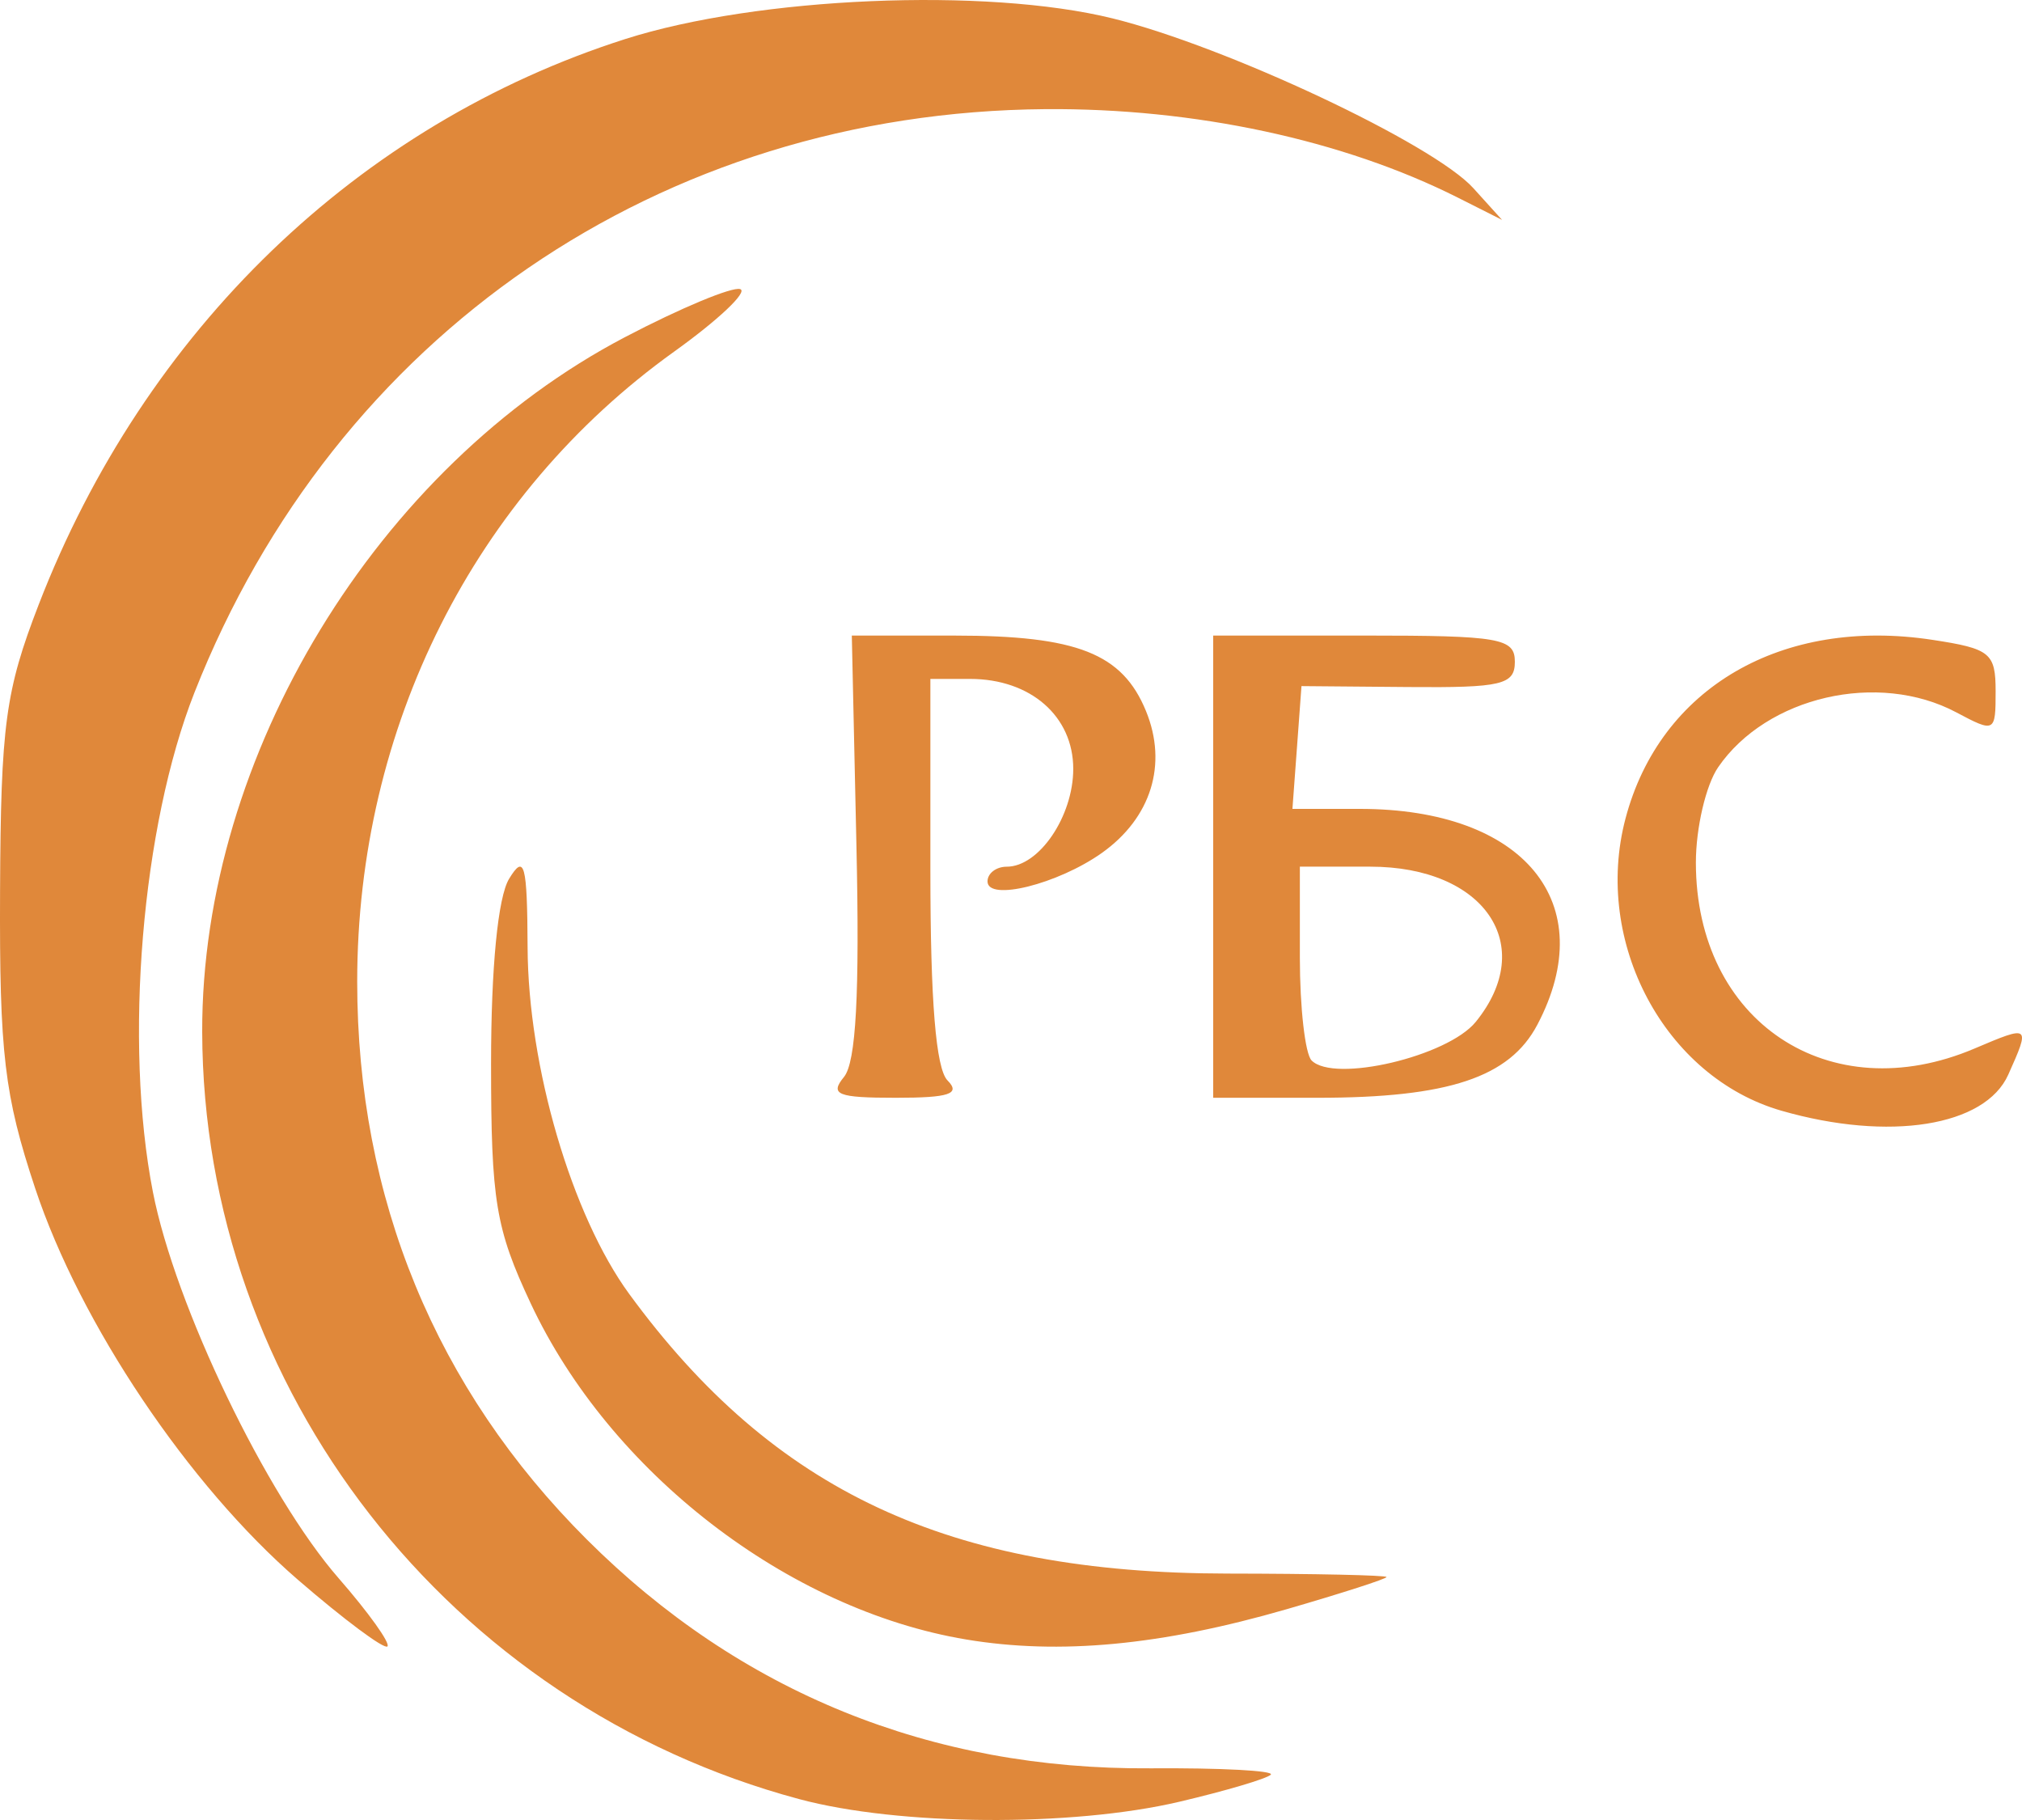 
<svg width="70px" height="63px" viewBox="0 0 70 63" version="1.1" xmlns="http://www.w3.org/2000/svg" xmlns:xlink="http://www.w3.org/1999/xlink">
    <!-- Generator: Sketch 47.1 (45422) - http://www.bohemiancoding.com/sketch -->
    <desc>Created with Sketch.</desc>
    <defs></defs>
    <g id="Главная" stroke="none" stroke-width="1" fill="none" fill-rule="evenodd">
        <g id="Главная-(Desktop-HD)" transform="translate(-120, -9)" fill-rule="nonzero" fill="#E0883A">
            <g id="Header">
                <g id="logo" transform="translate(120, 9)">
                    <path d="M27.665,62.276 C15.542,59.024 7.03,48.086 7,35.719 C6.977,26.152 13.052,16.169 21.635,11.671 C23.554,10.665 25.35,9.916 25.626,10.008 C25.901,10.099 24.87,11.074 23.334,12.175 C16.412,17.137 12.366,25.181 12.366,33.984 C12.366,41.476 15.081,48.068 20.316,53.29 C25.621,58.582 32.228,61.264 39.822,61.211 C42.255,61.194 44.132,61.293 43.993,61.432 C43.853,61.571 42.428,61.992 40.826,62.369 C37.089,63.245 31.122,63.204 27.665,62.276 L27.665,62.276 Z M10.311,54.682 C6.527,51.41 2.774,45.819 1.218,41.135 C0.149,37.916 -0.022,36.472 0.002,30.854 C0.027,25.091 0.185,23.916 1.34,20.928 C5.009,11.432 12.401,4.305 21.644,1.352 C26.22,-0.109 34.131,-0.445 38.514,0.636 C42.452,1.607 49.617,4.978 51.005,6.512 L52,7.612 L50.47,6.841 C46.499,4.842 41.348,3.737 36.188,3.778 C22.859,3.884 11.612,11.595 6.733,23.97 C4.906,28.604 4.284,36.078 5.293,41.259 C6.06,45.192 9.22,51.764 11.726,54.634 C12.763,55.823 13.522,56.884 13.412,56.992 C13.302,57.101 11.906,56.061 10.311,54.682 Z M33.445,56.751 C27.269,55.718 21.118,50.971 18.373,45.119 C17.158,42.527 17,41.576 17,36.817 C17,33.489 17.238,31.053 17.625,30.419 C18.157,29.547 18.252,29.899 18.265,32.796 C18.284,36.928 19.794,42.073 21.786,44.795 C26.786,51.626 32.847,54.458 42.492,54.47 C45.521,54.473 48,54.527 48,54.59 C48,54.652 46.444,55.153 44.541,55.704 C40.207,56.958 36.677,57.291 33.445,56.751 Z M61.675,38.449 C57.636,37.289 55.141,32.617 56.274,28.332 C57.469,23.807 61.69,21.352 66.903,22.149 C68.904,22.454 69.087,22.604 69.087,23.932 C69.087,25.353 69.06,25.368 67.728,24.66 C65.021,23.221 61.165,24.108 59.481,26.558 C59.057,27.175 58.71,28.66 58.71,29.859 C58.71,35.362 63.324,38.438 68.362,36.293 C70.28,35.477 70.292,35.486 69.525,37.199 C68.724,38.991 65.403,39.52 61.675,38.449 L61.675,38.449 Z M29.218,37.279 C29.635,36.771 29.763,34.409 29.649,29.279 L29.489,22 L33.051,22.001 C37.291,22.002 38.856,22.619 39.673,24.613 C40.43,26.459 39.852,28.314 38.144,29.526 C36.62,30.606 34.187,31.212 34.187,30.51 C34.187,30.23 34.487,30.001 34.853,30.001 C35.97,30.001 37.155,28.259 37.155,26.615 C37.155,24.791 35.675,23.501 33.583,23.501 L32.209,23.501 L32.209,30.151 C32.209,34.656 32.4,36.994 32.803,37.4 C33.264,37.867 32.866,38 31.011,38 C28.989,38 28.716,37.89 29.218,37.279 Z M42,30 L42,22 L47.221,22 C51.925,22 52.443,22.09 52.443,22.907 C52.443,23.702 51.989,23.81 48.75,23.782 L45.056,23.75 L44.9,25.875 L44.743,28 L47.081,28 C52.762,28 55.441,31.259 53.222,35.471 C52.261,37.296 50.144,38 45.617,38 L42,38 L42,30 Z M51.089,35.373 C53.244,32.72 51.396,30 47.438,30 L45,30 L45,33.149 C45,34.881 45.183,36.483 45.406,36.708 C46.185,37.495 50.115,36.571 51.089,35.373 Z" id="path4495"></path>
                </g>
            </g>
        </g>
    </g>
</svg>